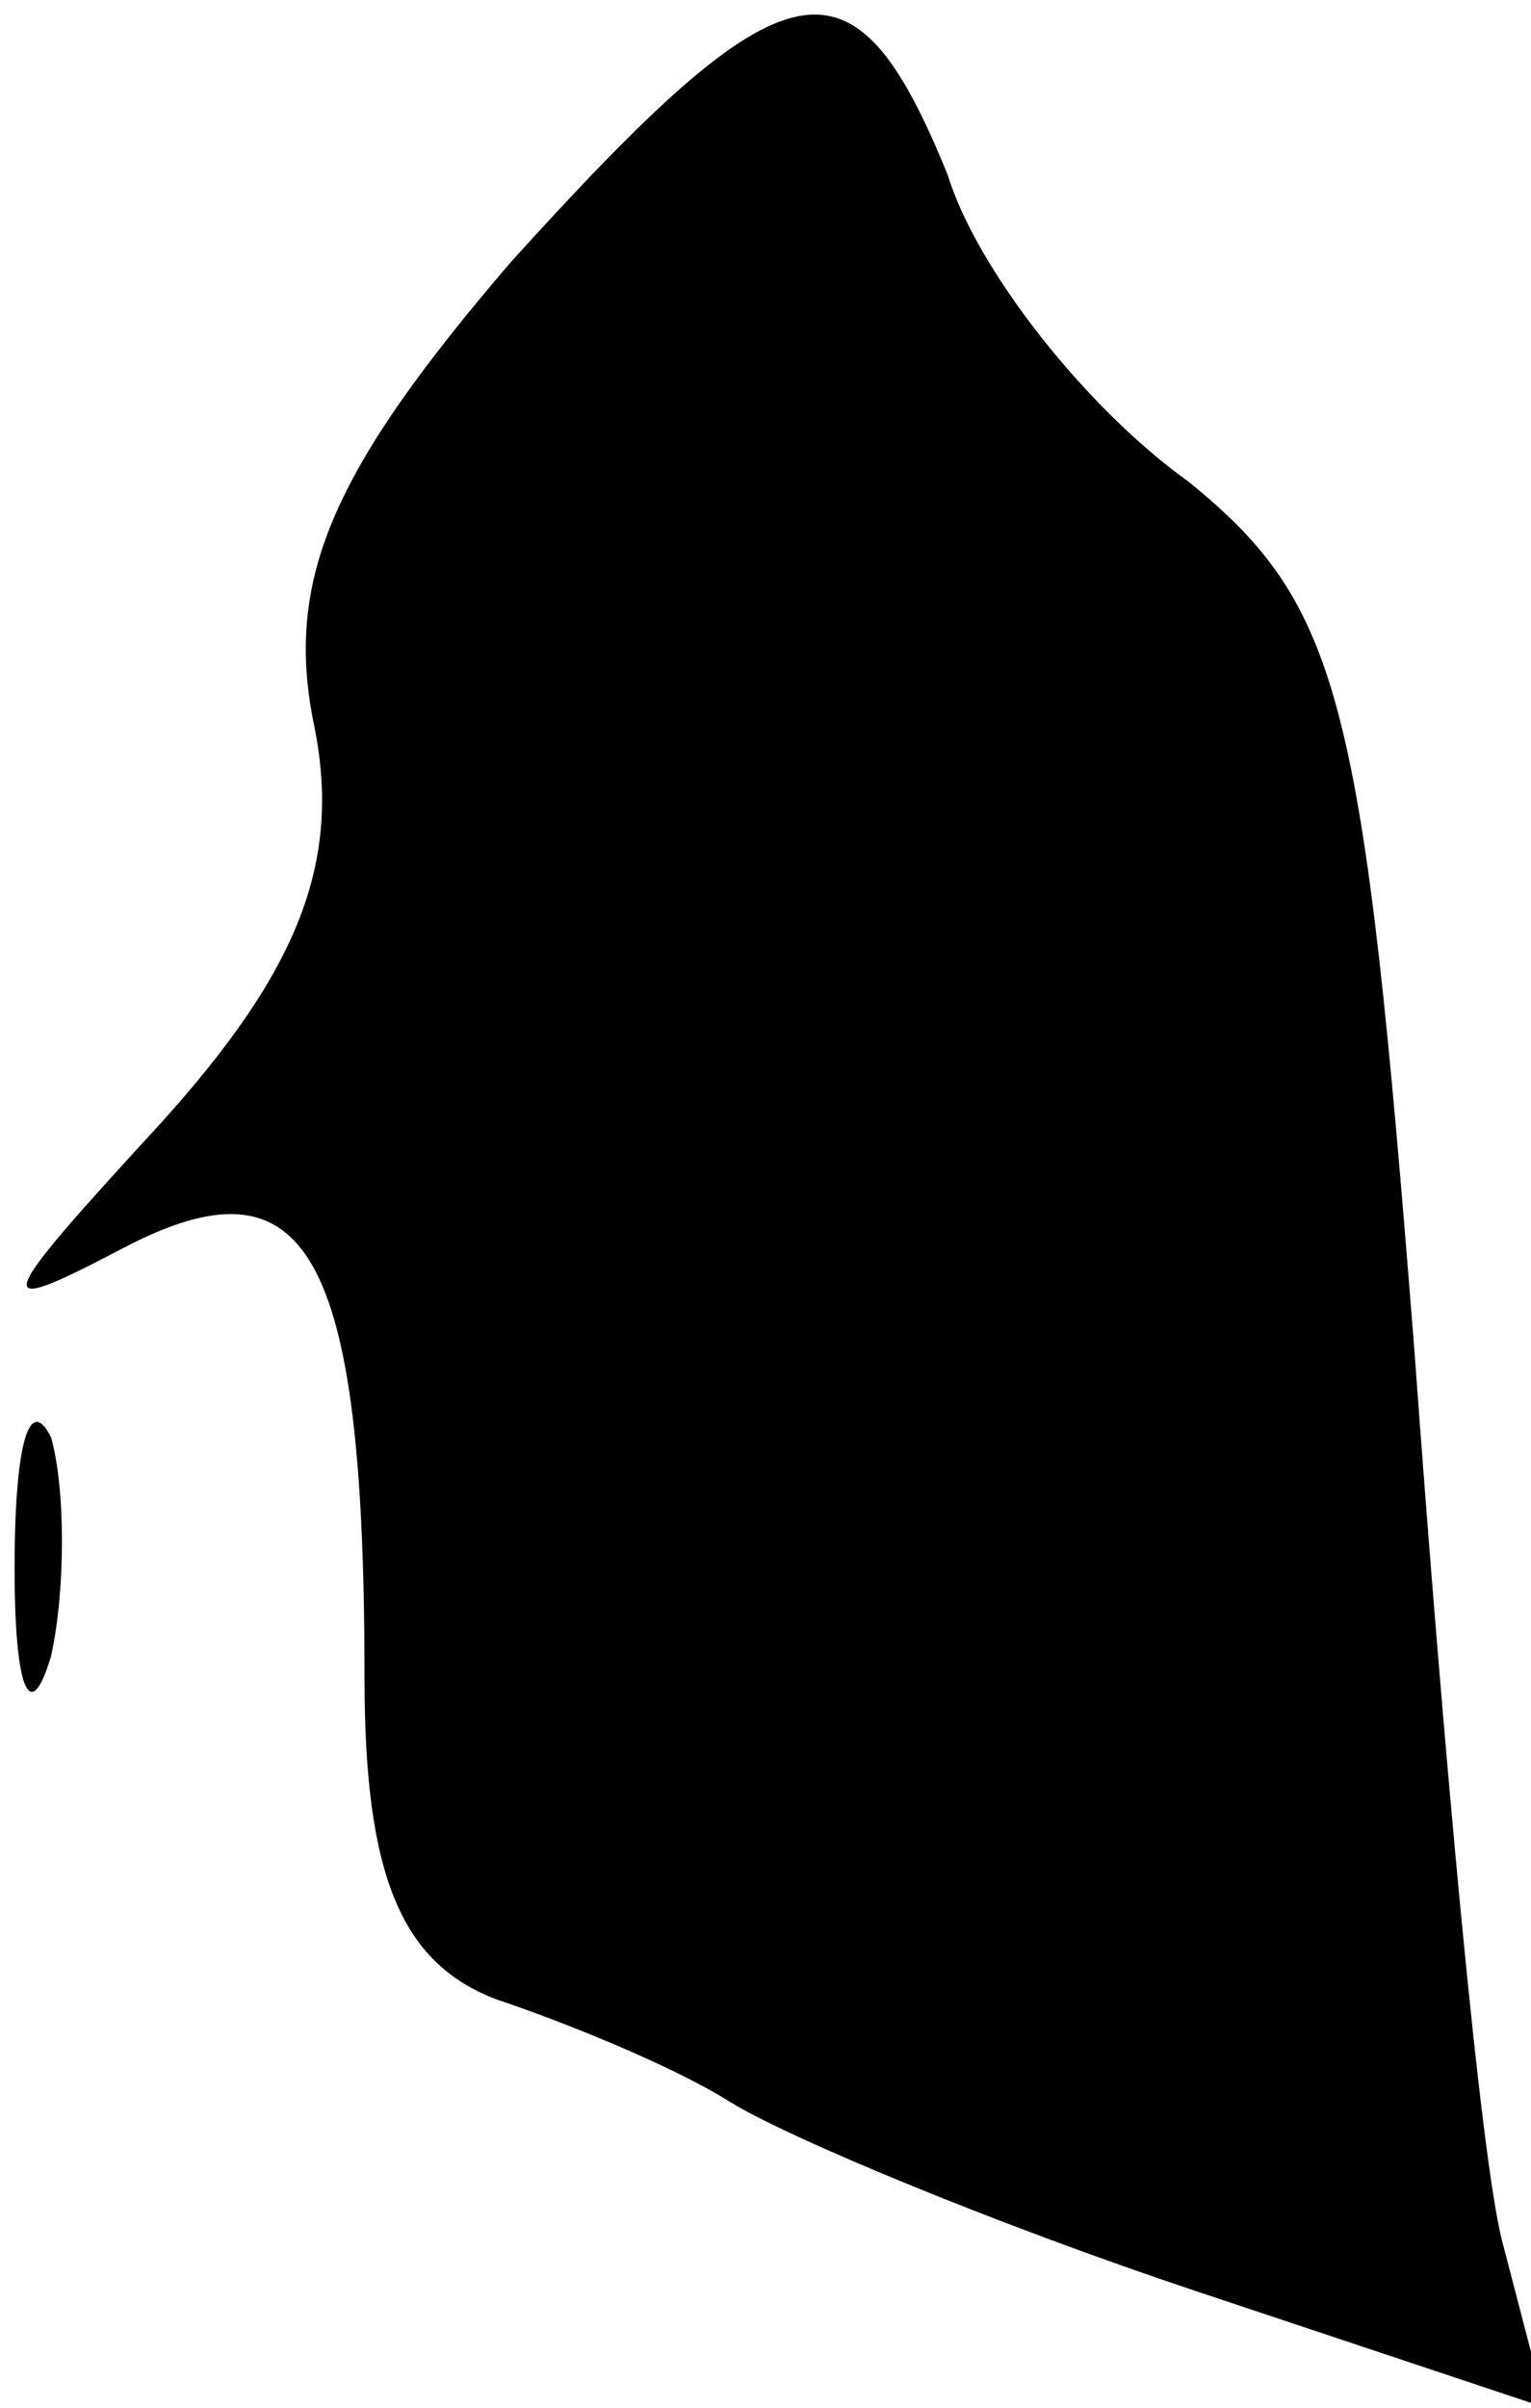 <?xml version="1.0" standalone="no"?>
<!DOCTYPE svg PUBLIC "-//W3C//DTD SVG 20010904//EN"
 "http://www.w3.org/TR/2001/REC-SVG-20010904/DTD/svg10.dtd">
<svg version="1.0" xmlns="http://www.w3.org/2000/svg"
 width="21pt" height="33pt" viewBox="0 0 21 33"
 preserveAspectRatio="xMidYMid meet">
<g transform="translate(0,33) scale(0.1,-0.1)"
fill="#000000" stroke="none">
<path fill="#000000" stroke="none" d="M70 294 c-24 -28 -31 -43 -27 -63 4
-19 -2 -34 -21 -55 -23 -25 -24 -27 -5 -17 25 13 33 0 33 -59 0 -27 5 -39 18
-44 9 -3 24 -9 32 -14 8 -5 37 -17 64 -26 l48 -16 -6 23 c-3 12 -8 67 -12 122
-7 89 -10 102 -31 119 -14 10 -29 29 -33 42 -13 32 -22 30 -60 -12z"/>
<path fill="#000000" stroke="none" d="M2 115 c0 -16 2 -22 5 -12 2 9 2 23 0
30 -3 6 -5 -1 -5 -18z"/>
</g>
</svg>

